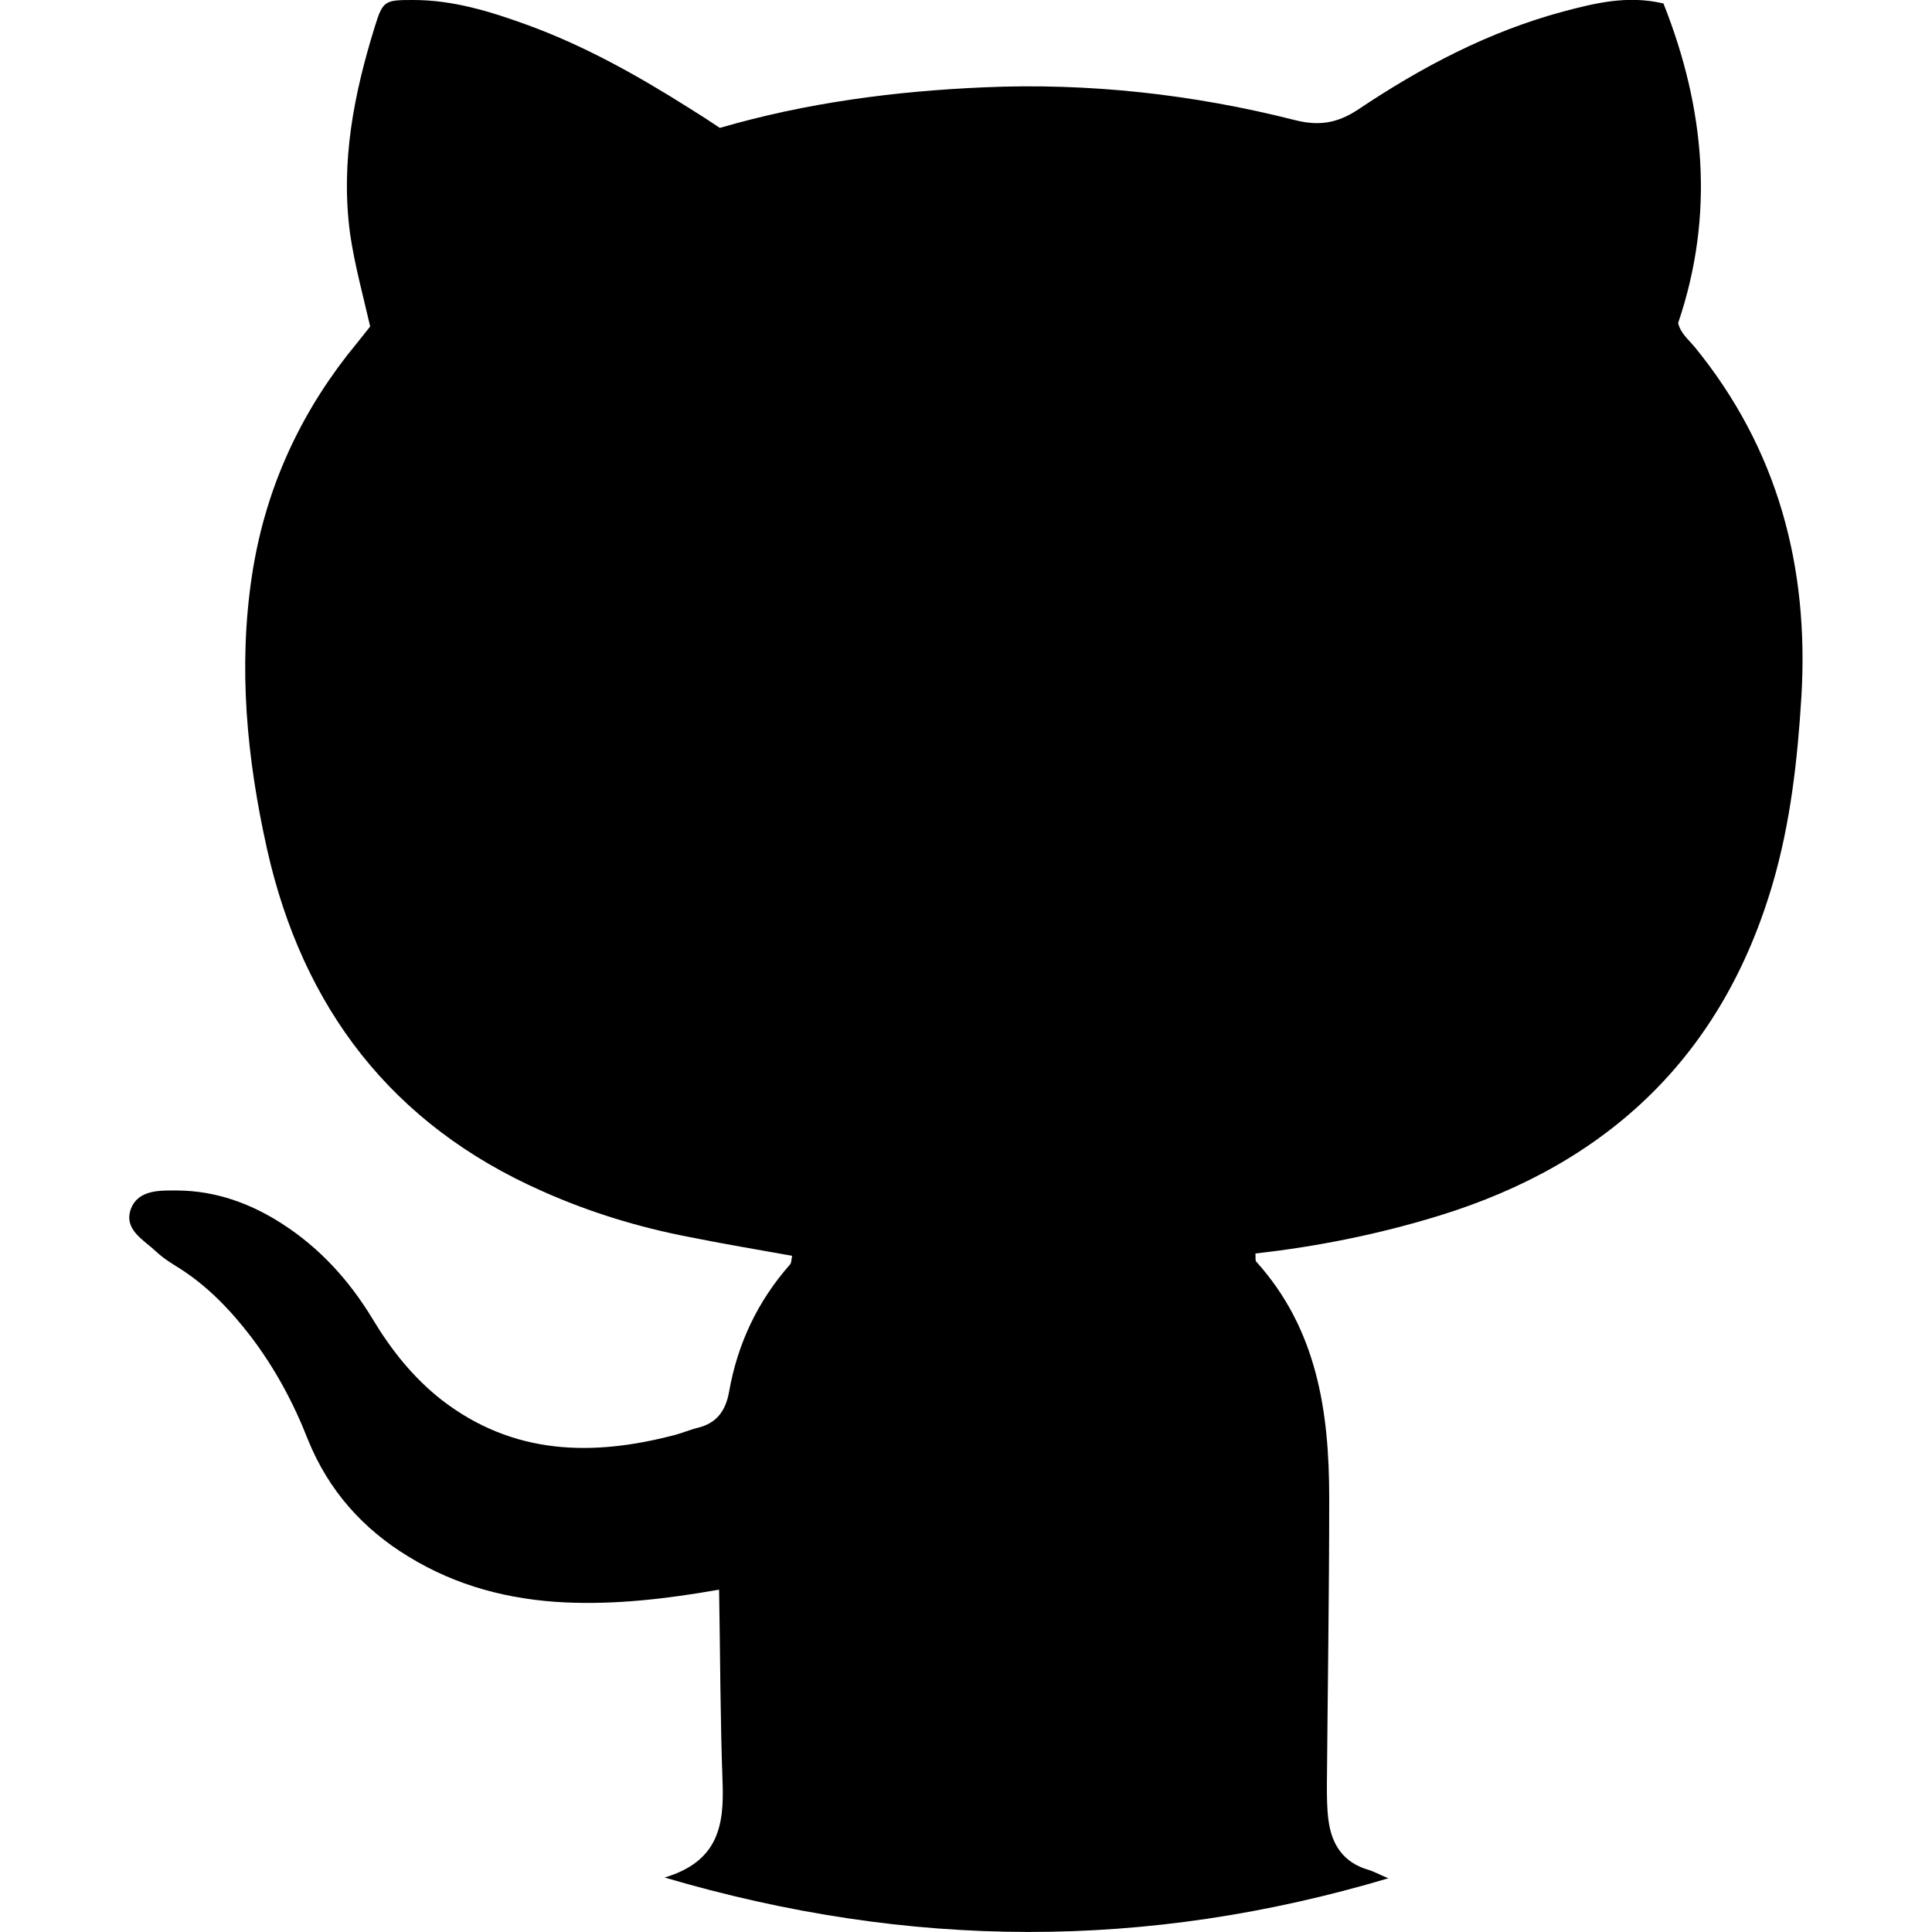<svg xmlns="http://www.w3.org/2000/svg" viewBox="0 0 500 500" style="enable-background:new 0 0 500 500" xml:space="preserve"><path d="M324.9 324.4c.1.9-.1 1.7.2 2.1 15.8 17.5 18.9 38.9 18.9 61.2 0 24.7-.4 49.4-.6 74.1 0 3.1 0 6.2.4 9.2.8 6.3 3.8 11 10.3 12.9 1.4.4 2.8 1.2 5.2 2.2-62.5 18.6-123.8 18.5-187.3-.2 14.1-4.2 15.4-13.8 15-24.7-.6-16.3-.6-32.6-.9-49.8-13.7 2.4-26.7 3.9-39.9 3.3-14.4-.7-28-4.2-40.4-11.8-11.9-7.2-20.8-17.2-26.1-30.3-3.7-9.5-8.5-18.4-14.7-26.6-5.3-6.9-11.2-13.1-18.6-17.8-2.1-1.3-4.2-2.6-6-4.3-3.3-3.1-8.5-5.7-6.5-11.1 2-5.1 7.9-4.7 12.2-4.7 9.7.1 18.7 3.3 26.9 8.6 9.8 6.3 17.4 14.7 23.4 24.6 4.8 8 10.5 15.2 17.9 21 18.5 14.3 39.1 14.7 60.6 9 1.8-.5 3.5-1.2 5.3-1.7 5.1-1.1 7.6-4.3 8.5-9.5 2.2-12.4 7.4-23.4 15.8-32.9.3-.4.3-1.1.5-2.2-8.9-1.6-17.9-3.1-26.8-4.9-13-2.5-25.7-6.4-37.8-11.8-39-17.2-62.1-47.5-71.3-88.6-5.2-23.3-7.5-46.9-3.9-70.7 3.2-21.2 11.5-40.1 24.6-57 1.9-2.4 3.9-4.8 6-7.5-1.8-7.9-4-15.8-5.2-24-2.5-18.6 1-36.2 6.4-53.6C99.1.1 99.6 0 107 0c10.3 0 20 3 29.6 6.5 14.8 5.4 28.5 13.1 41.8 21.5 2.6 1.6 5.2 3.3 7.9 5.1 22.3-6.5 45.2-9.5 68.3-10.5 27.2-1.2 54.2 1.8 80.6 8.5 6 1.5 10.7.9 16.2-2.7 16.4-11 33.8-20.2 53.1-25.4 8.3-2.2 16.7-4.3 26-2.1 10.8 27.2 13.3 54.7 3.8 82.7.6 2.6 2.6 4.2 4.2 6.1 21.6 26.4 29.7 57 27.7 90.6-1 16.3-2.8 32.5-7.4 48.3-13 44.5-42.5 72.5-86.3 86-15.6 4.8-31.5 8-47.6 9.8z"/></svg>